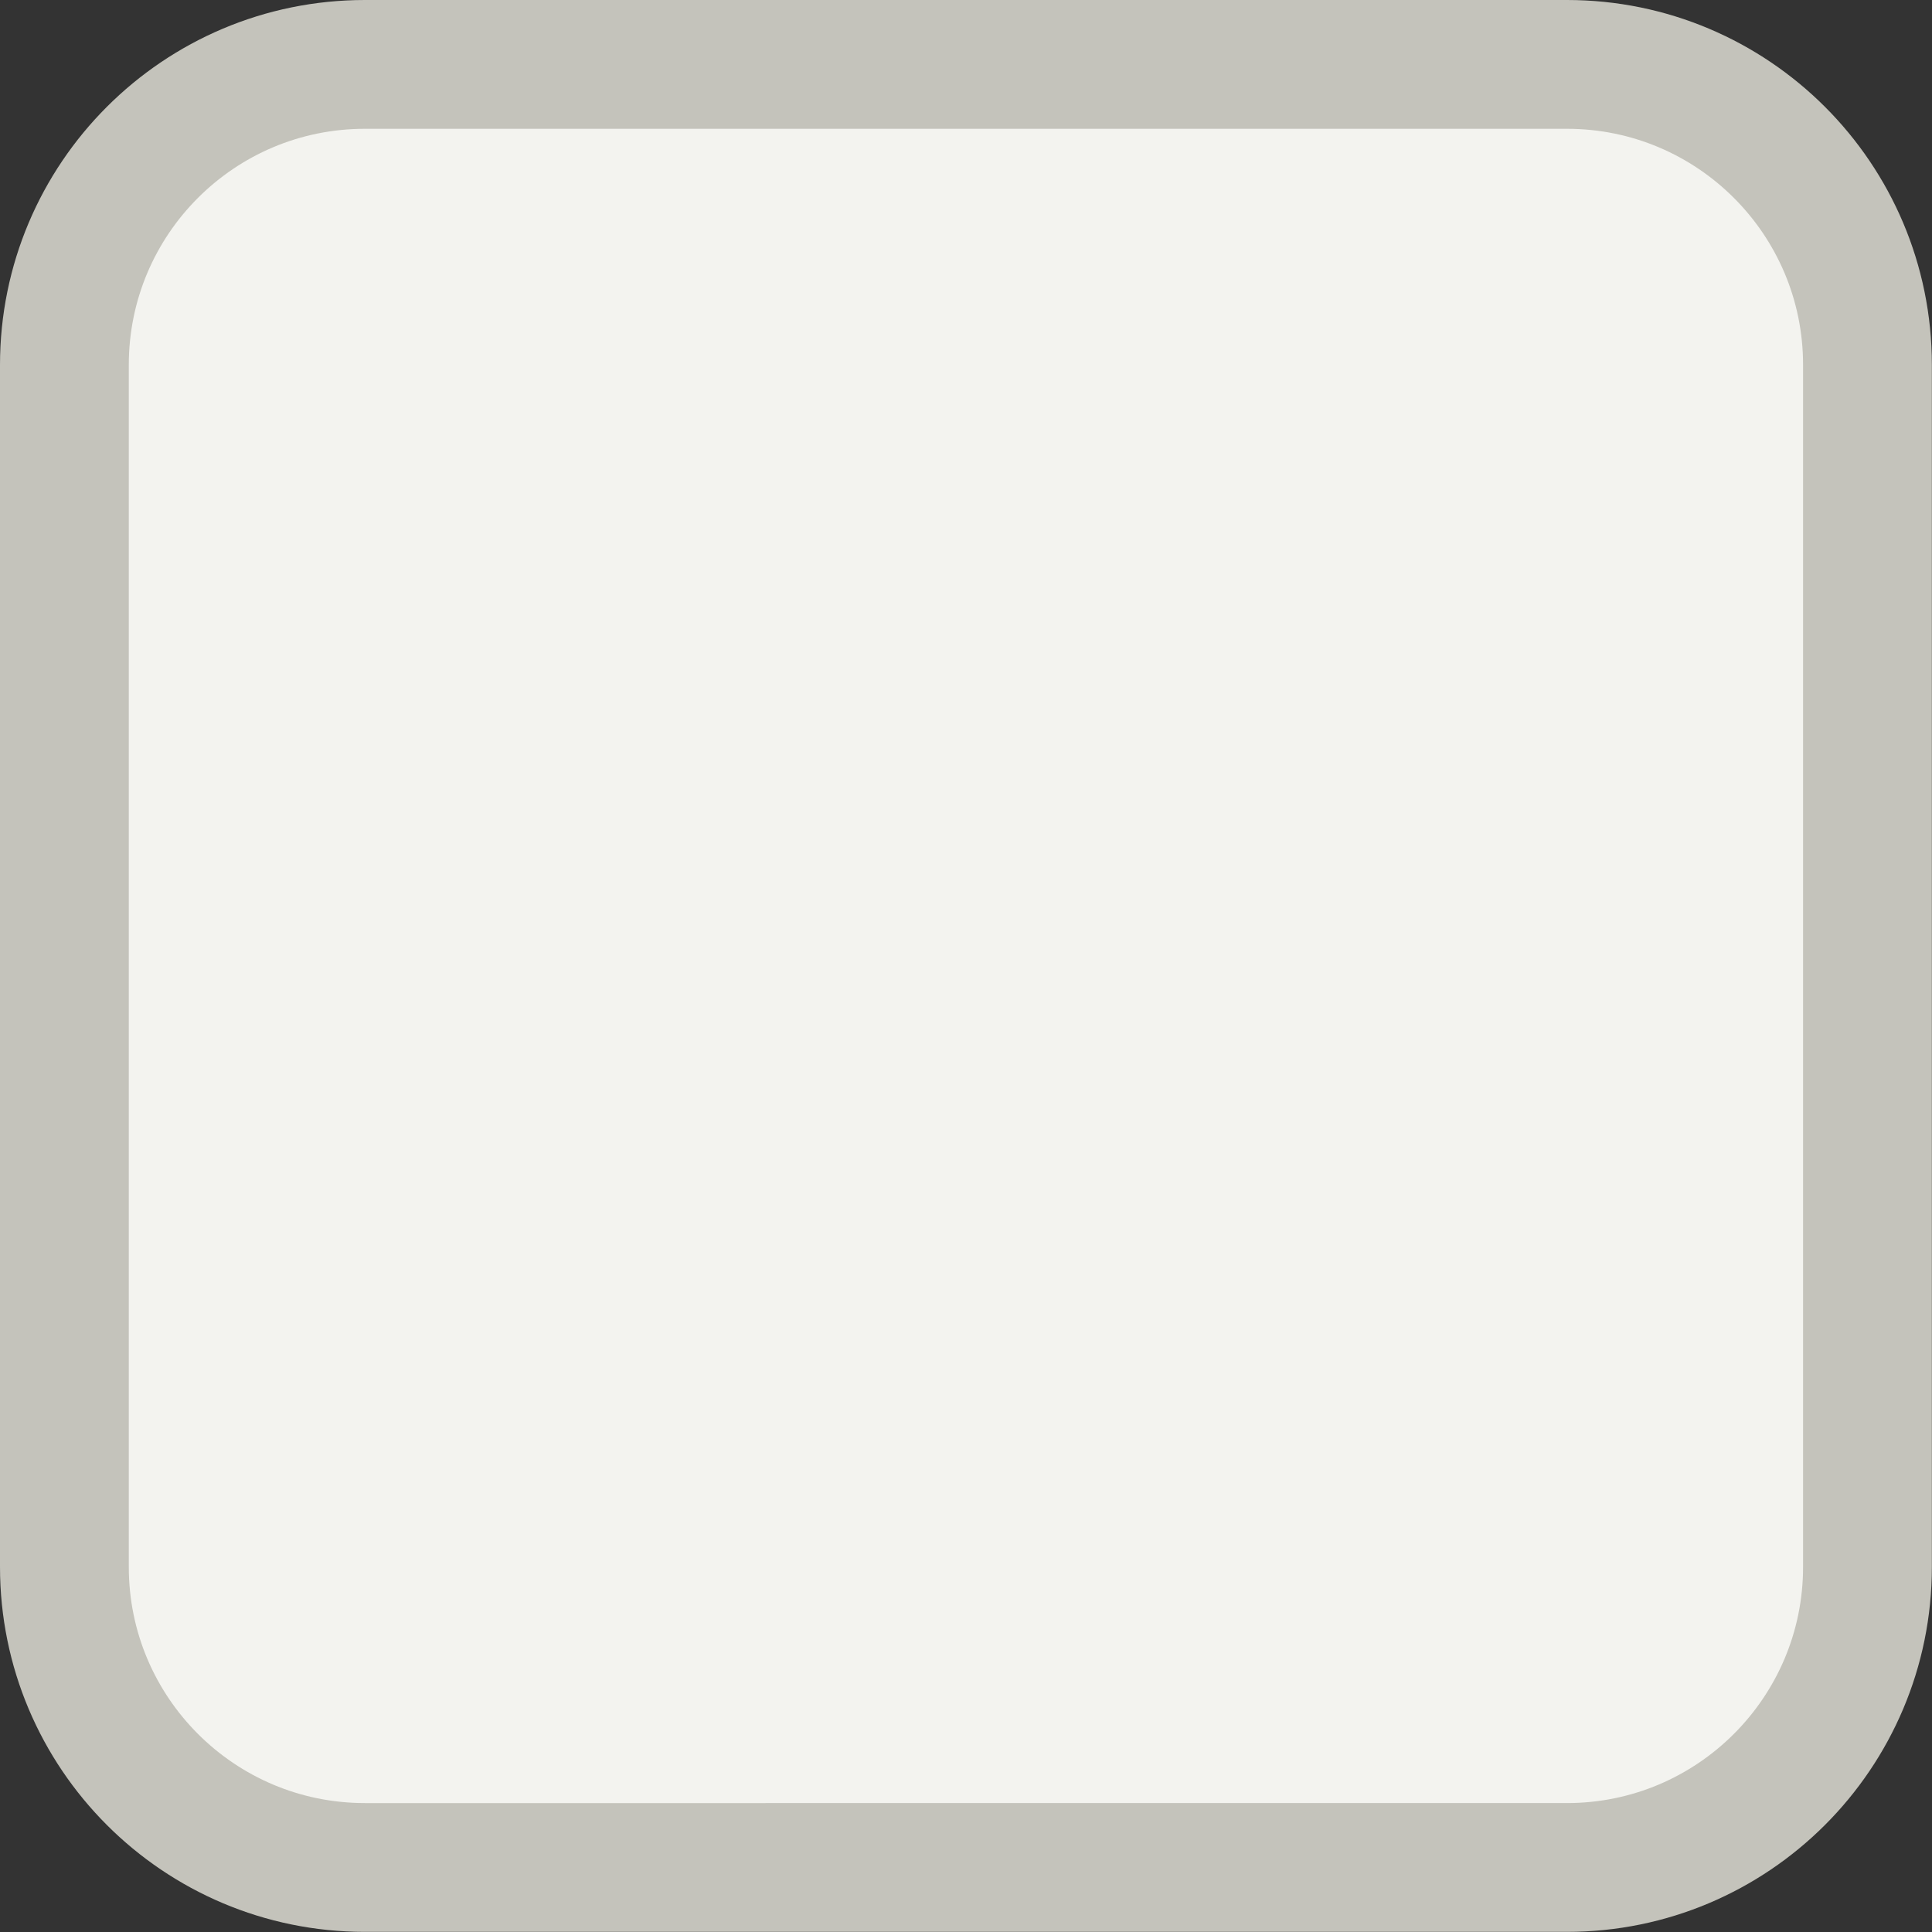 <?xml version="1.0" encoding="iso-8859-1"?>
<!-- Generator: Adobe Illustrator 16.0.0, SVG Export Plug-In . SVG Version: 6.00 Build 0)  -->
<!DOCTYPE svg PUBLIC "-//W3C//DTD SVG 1.1//EN" "http://www.w3.org/Graphics/SVG/1.1/DTD/svg11.dtd">
<svg version="1.1" id="Layer_1" xmlns="http://www.w3.org/2000/svg" xmlns:xlink="http://www.w3.org/1999/xlink" x="0px" y="0px"
	 width="15px" height="15px" viewBox="0 0 15 15" style="enable-background:new 0 0 15 15;" xml:space="preserve">
<rect x="0" y="0" width="15" height="15" fill="#333333" stroke="none"/>
<path style="fill:#F3F3EF;stroke:#C4C3BB;stroke-miterlimit:10;" d="M2.833,0.5h9.333c1.288,0,2.333,1.044,2.333,2.333v9.333
	c0,1.288-1.045,2.333-2.333,2.333H2.833c-1.289,0-2.333-1.045-2.333-2.333V2.833C0.5,1.544,1.544,0.5,2.833,0.5z"/>
</svg>
